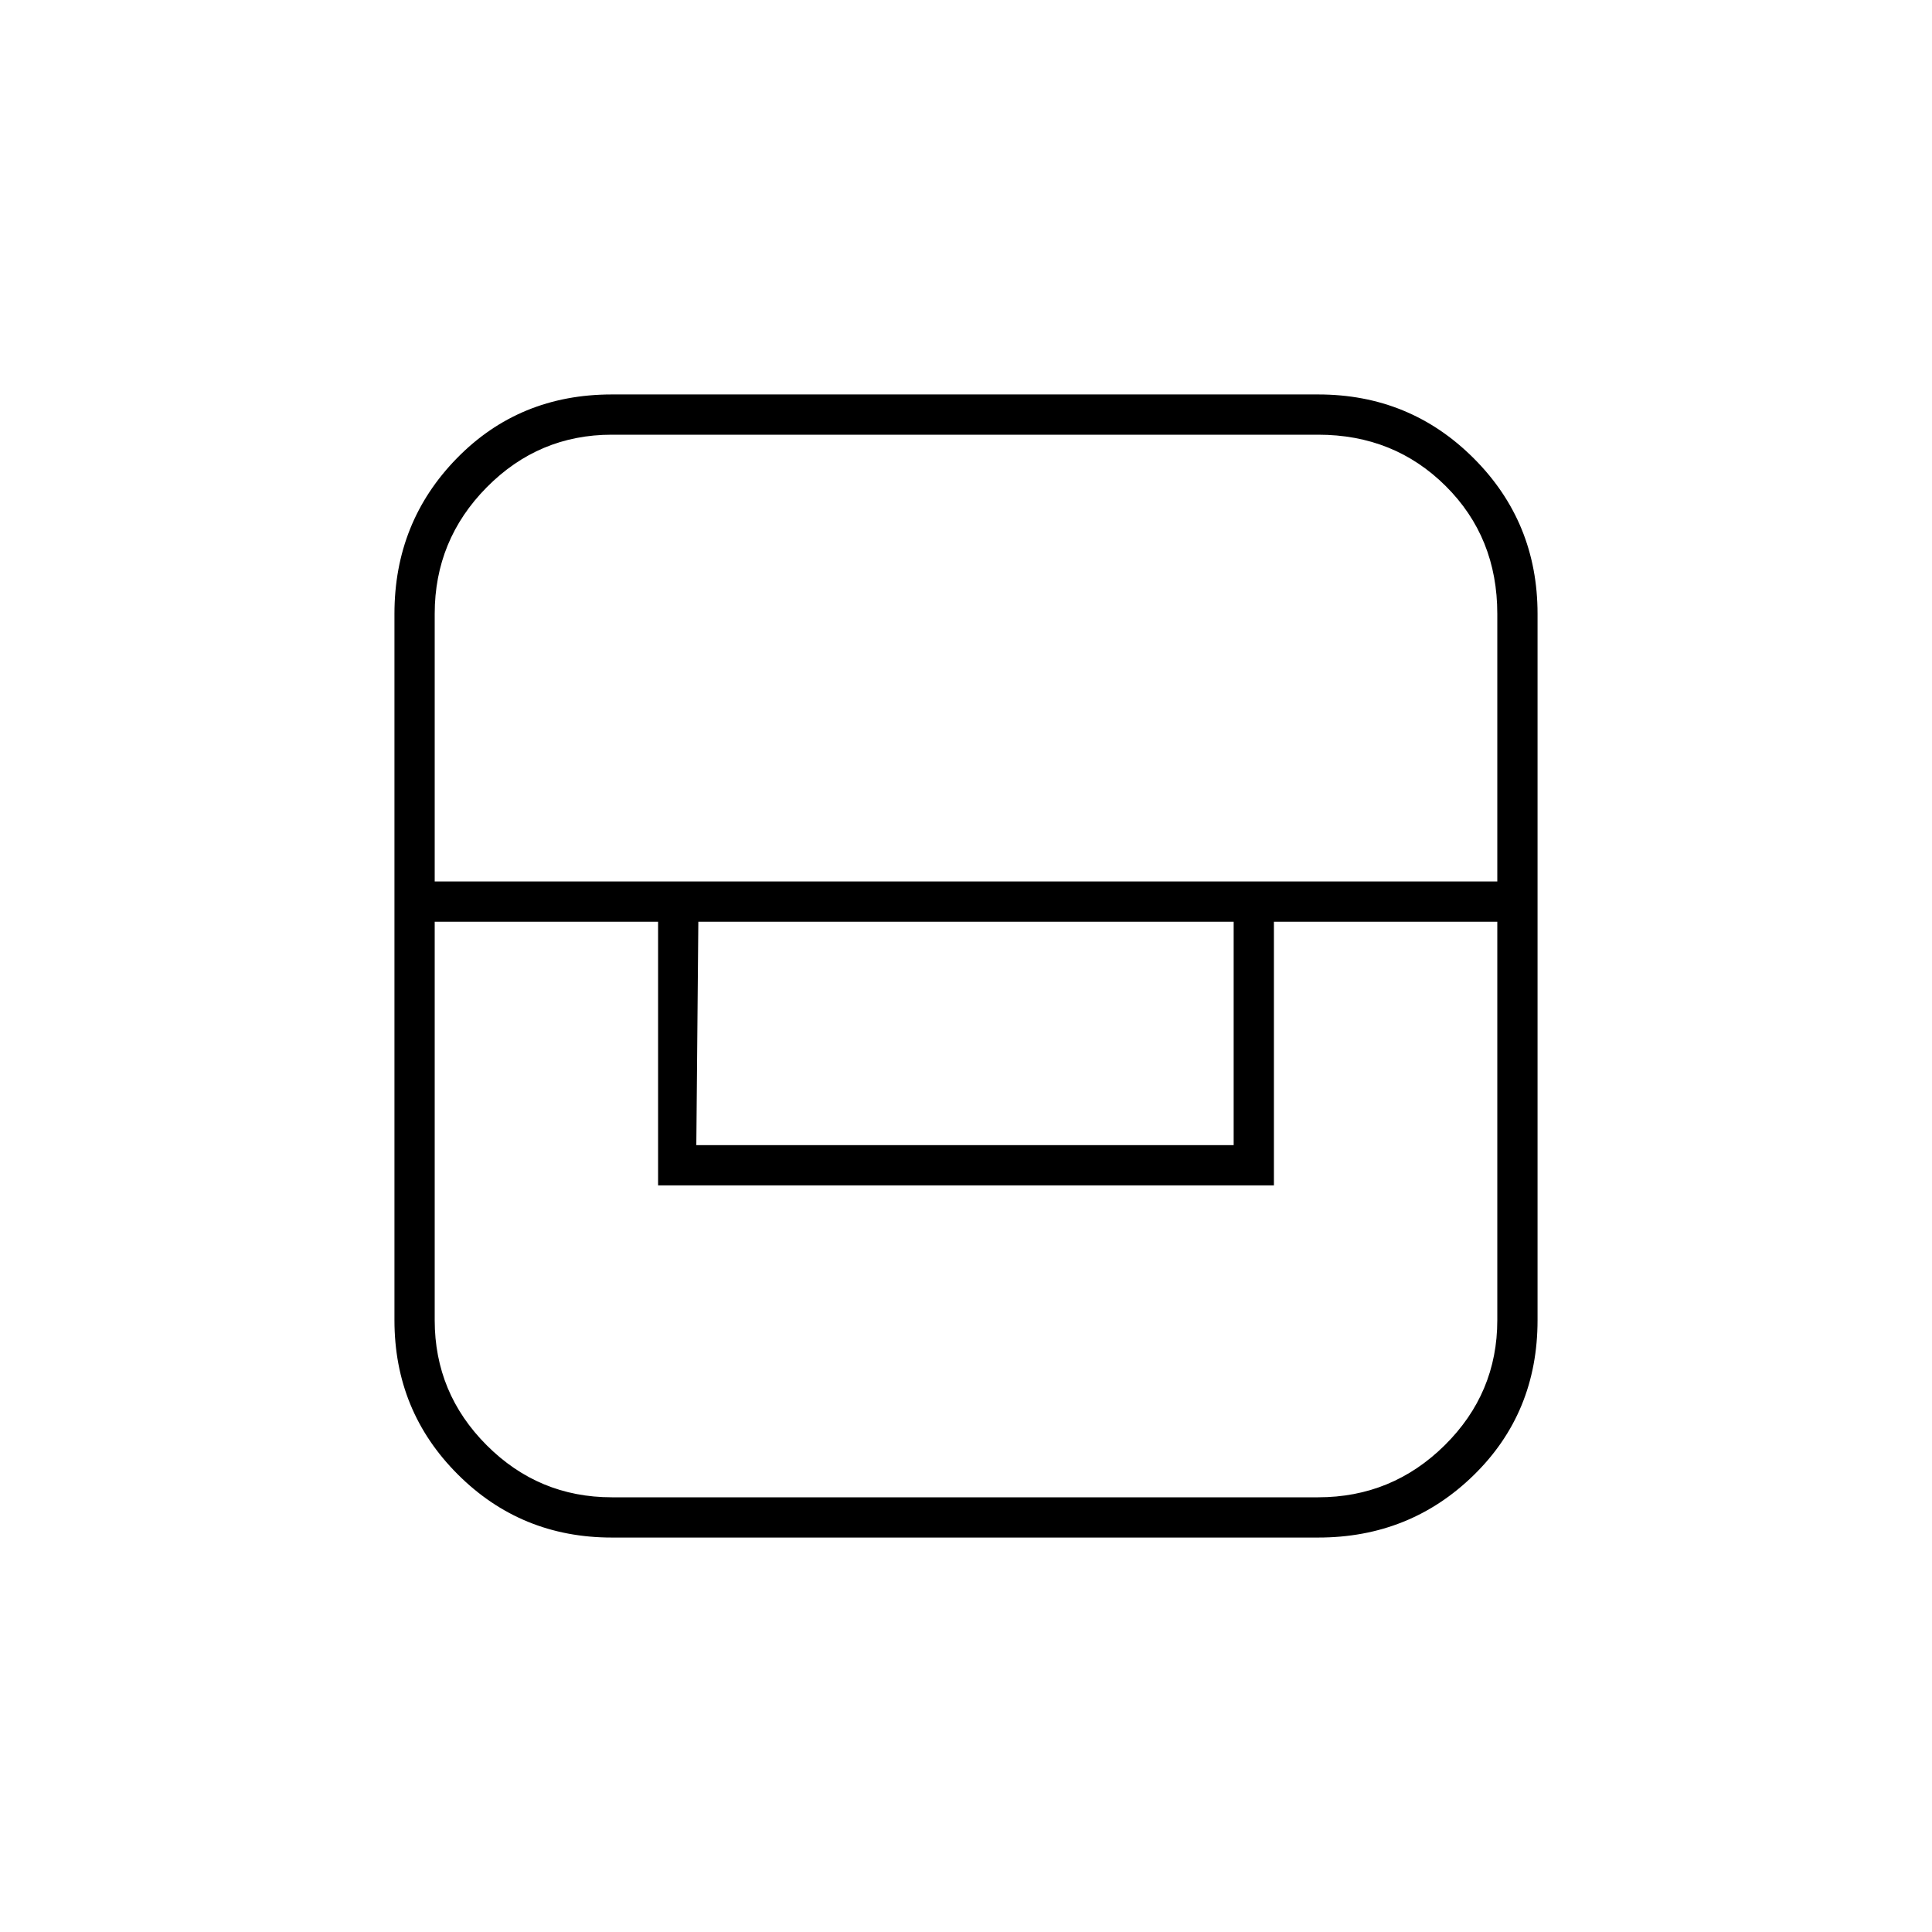 <svg xmlns="http://www.w3.org/2000/svg" height="20" viewBox="0 -960 960 960" width="20"><path d="M304-196q-45.15 0-76.57-31.43Q196-258.85 196-304v-351q0-45.56 31-77.28T304-764h351q45.56 0 77.28 31.72T764-655v351q0 46-31.72 77T655-196H304Zm-88-306v198q0 36.3 25.85 62.15T304-216h351q36.71 0 62.86-25.85Q744-267.7 744-304v-198H633v131H327v-131H216Zm131 0-1 111h267v-111H347Zm-131-20h528v-133q0-38-25.65-63.5T655-744H304q-36.3 0-62.15 26.14Q216-691.71 216-655v133Z"/></svg>